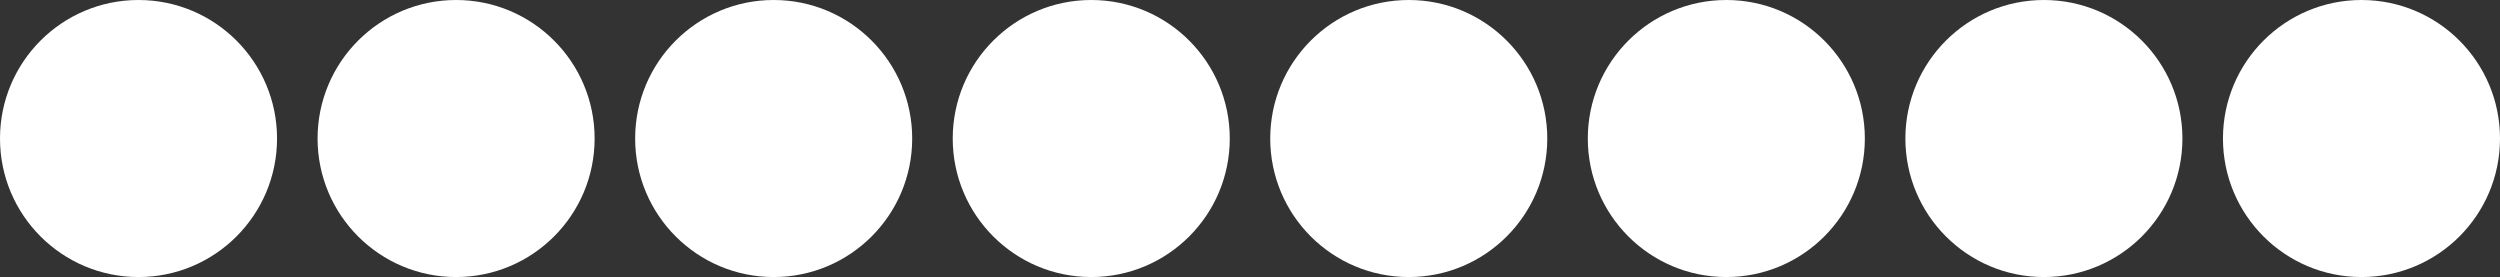<?xml version="1.0" encoding="UTF-8"?>
<svg id="_Ñëîé_1" data-name="Ñëîé 1" xmlns="http://www.w3.org/2000/svg" viewBox="0 0 335.51 37.19">
  <rect x="0" y="0" width="335.51" height="37.19" fill="#333333" stroke="none"/>
  <defs>
    <style>
      .cls-1 {
        fill: #fff;
      }
    </style>
  </defs>
  <circle class="cls-1" cx="18.59" cy="18.59" r="18.59"/>
  <circle class="cls-1" cx="61.21" cy="18.59" r="18.59"/>
  <circle class="cls-1" cx="103.83" cy="18.59" r="18.59"/>
  <circle class="cls-1" cx="146.45" cy="18.59" r="18.59"/>
  <circle class="cls-1" cx="189.06" cy="18.59" r="18.59"/>
  <circle class="cls-1" cx="231.68" cy="18.59" r="18.59"/>
  <circle class="cls-1" cx="274.3" cy="18.59" r="18.59"/>
  <circle class="cls-1" cx="316.92" cy="18.59" r="18.59"/>
</svg>